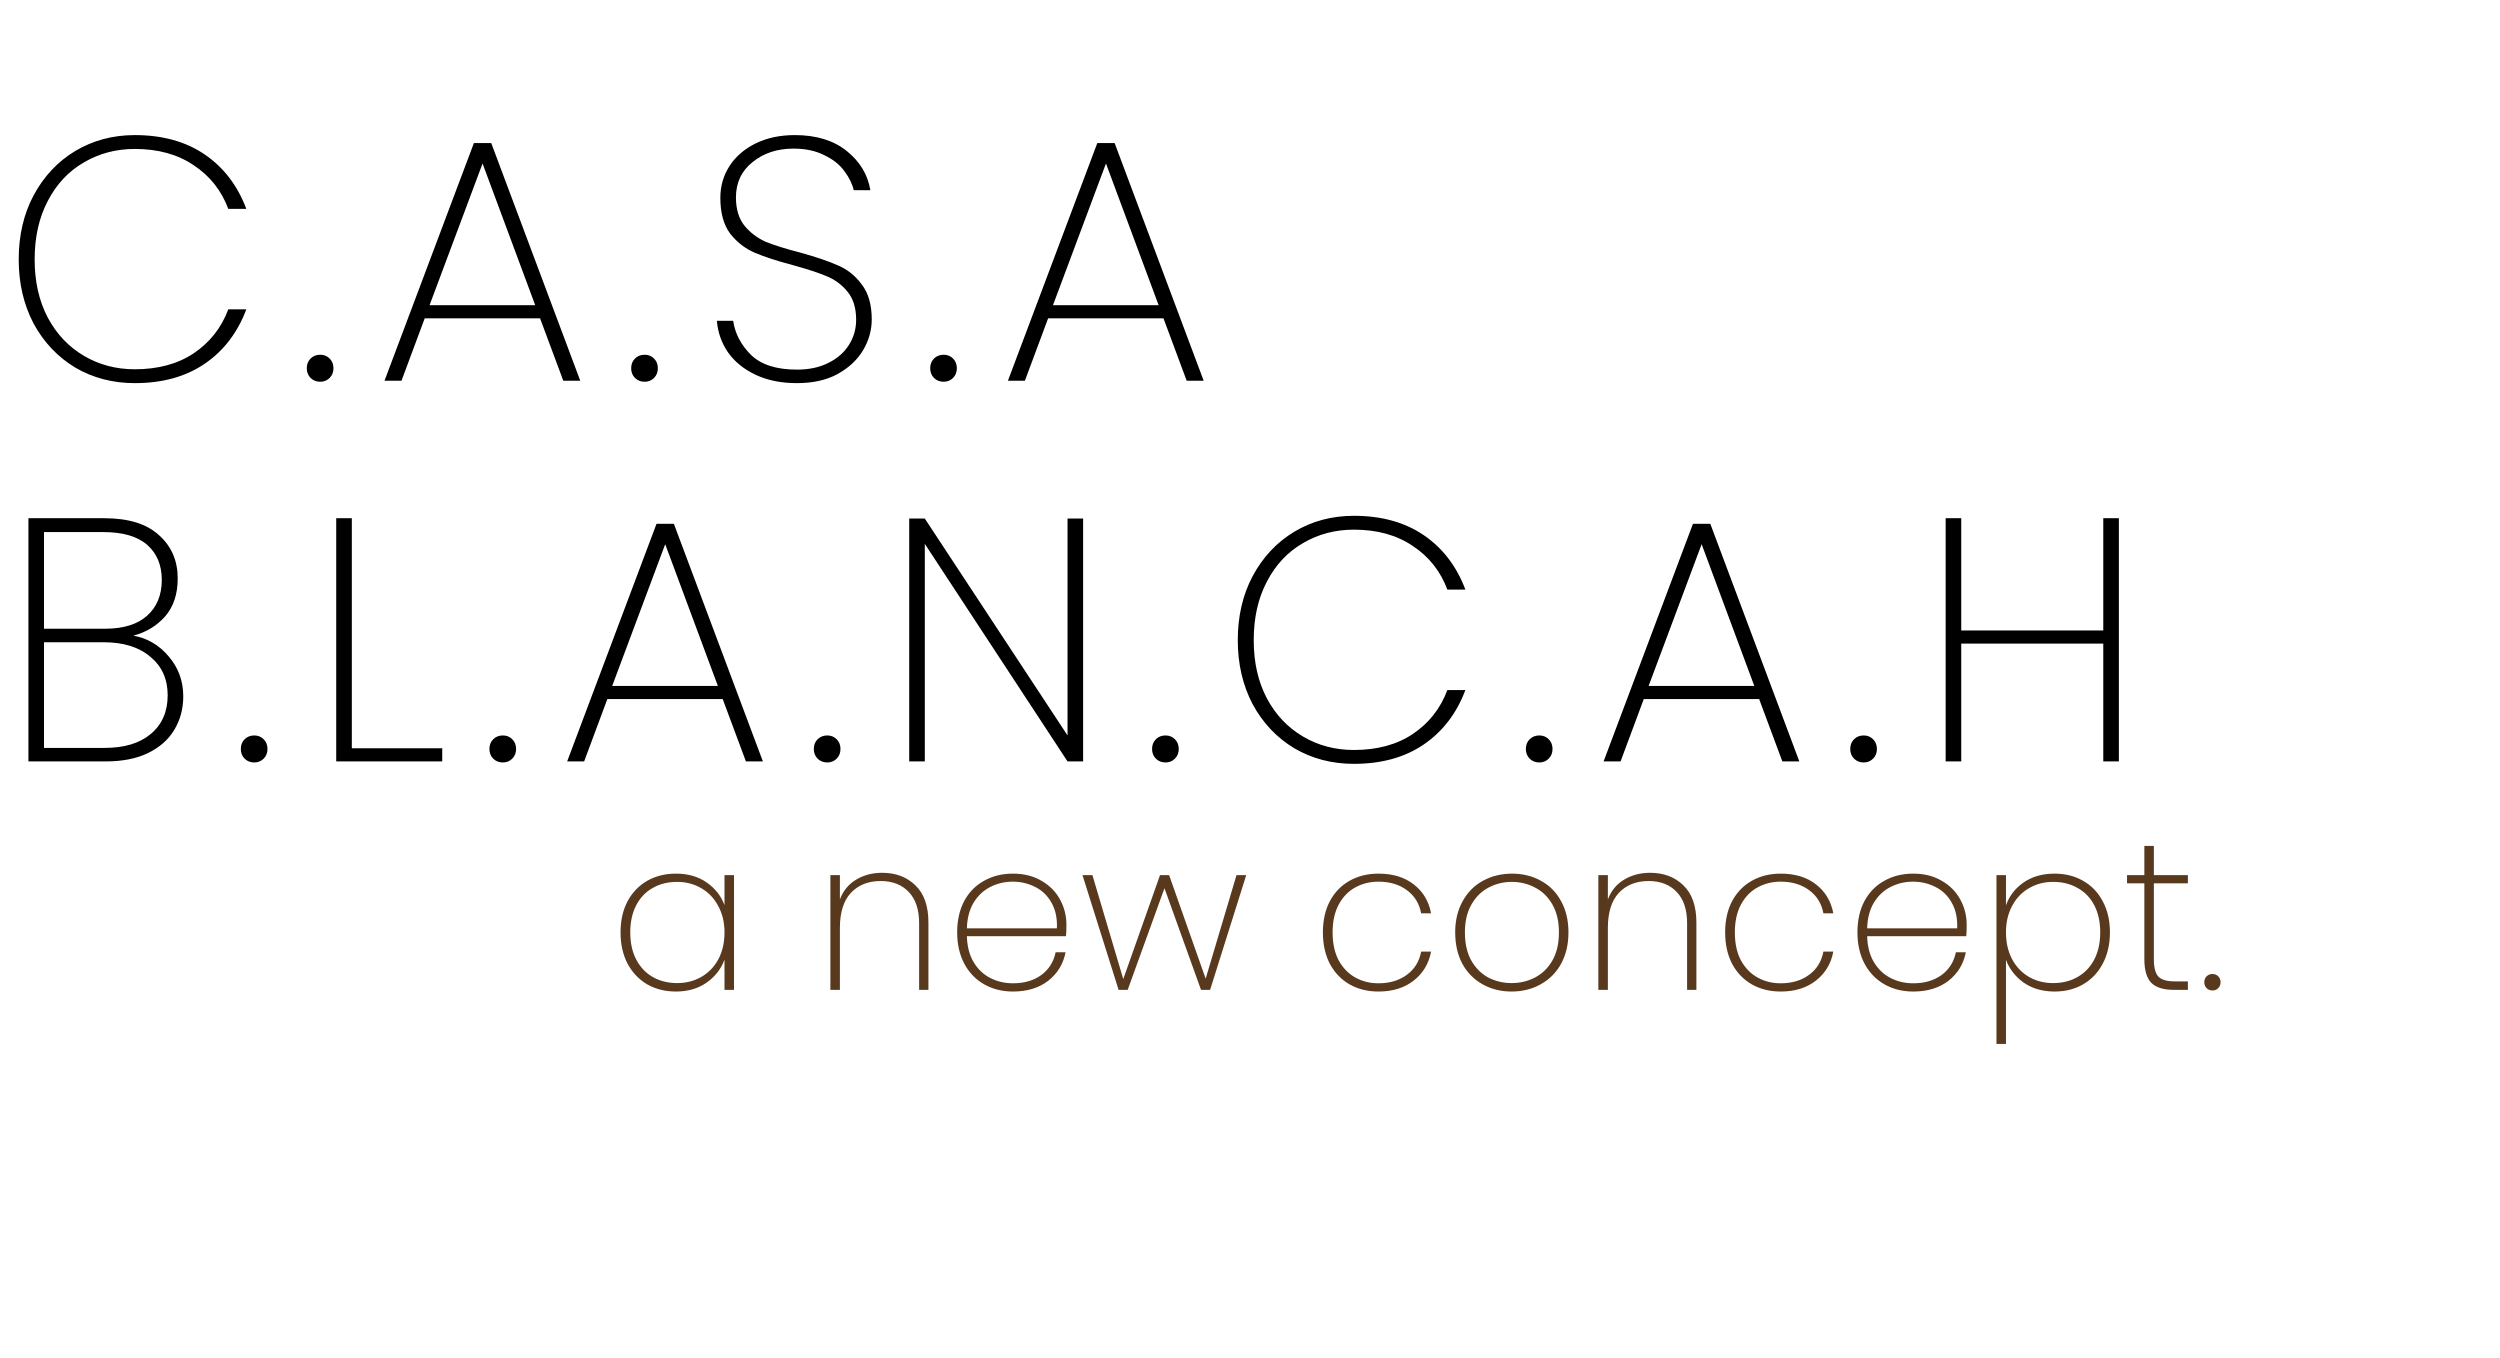<svg width="197" height="107" viewBox="0 0 197 107" fill="none" xmlns="http://www.w3.org/2000/svg">
<path d="M1.474 20.445C1.474 18.553 1.865 16.869 2.648 15.395C3.449 13.903 4.541 12.738 5.924 11.901C7.325 11.064 8.89 10.645 10.619 10.645C12.803 10.645 14.641 11.155 16.134 12.174C17.626 13.193 18.718 14.622 19.41 16.46H17.99C17.444 15.004 16.534 13.857 15.26 13.02C14.004 12.165 12.457 11.737 10.619 11.737C9.145 11.737 7.808 12.092 6.606 12.802C5.405 13.493 4.459 14.503 3.767 15.832C3.076 17.142 2.73 18.68 2.73 20.445C2.73 22.192 3.076 23.721 3.767 25.032C4.459 26.324 5.405 27.325 6.606 28.035C7.808 28.744 9.145 29.099 10.619 29.099C12.457 29.099 14.004 28.68 15.26 27.843C16.534 26.988 17.444 25.832 17.99 24.376H19.41C18.718 26.215 17.626 27.643 16.134 28.662C14.641 29.681 12.803 30.191 10.619 30.191C8.89 30.191 7.325 29.782 5.924 28.963C4.541 28.125 3.449 26.97 2.648 25.496C1.865 24.003 1.474 22.32 1.474 20.445ZM25.239 30.082C24.929 30.082 24.675 29.982 24.474 29.782C24.274 29.581 24.174 29.327 24.174 29.017C24.174 28.708 24.274 28.453 24.474 28.253C24.675 28.053 24.929 27.953 25.239 27.953C25.53 27.953 25.776 28.053 25.976 28.253C26.176 28.453 26.276 28.708 26.276 29.017C26.276 29.327 26.176 29.581 25.976 29.782C25.776 29.982 25.53 30.082 25.239 30.082ZM42.558 25.086H33.467L31.638 30H30.3L37.343 11.273H38.709L45.724 30H44.387L42.558 25.086ZM42.175 24.049L38.026 12.883L33.849 24.049H42.175ZM50.801 30.082C50.491 30.082 50.236 29.982 50.036 29.782C49.836 29.581 49.736 29.327 49.736 29.017C49.736 28.708 49.836 28.453 50.036 28.253C50.236 28.053 50.491 27.953 50.801 27.953C51.092 27.953 51.337 28.053 51.538 28.253C51.738 28.453 51.838 28.708 51.838 29.017C51.838 29.327 51.738 29.581 51.538 29.782C51.337 29.982 51.092 30.082 50.801 30.082ZM62.796 30.191C61.559 30.191 60.476 29.973 59.548 29.536C58.62 29.099 57.892 28.508 57.364 27.762C56.854 27.015 56.563 26.187 56.49 25.277H57.773C57.919 26.278 58.383 27.17 59.166 27.953C59.966 28.735 61.176 29.126 62.796 29.126C63.743 29.126 64.562 28.953 65.253 28.608C65.963 28.262 66.509 27.789 66.891 27.188C67.273 26.588 67.464 25.923 67.464 25.195C67.464 24.267 67.237 23.53 66.782 22.984C66.345 22.438 65.79 22.029 65.117 21.756C64.462 21.483 63.57 21.192 62.441 20.882C61.204 20.555 60.203 20.227 59.438 19.899C58.692 19.572 58.055 19.071 57.528 18.398C57.018 17.706 56.763 16.769 56.763 15.586C56.763 14.676 57 13.848 57.473 13.102C57.964 12.338 58.656 11.737 59.548 11.3C60.439 10.863 61.468 10.645 62.632 10.645C64.325 10.645 65.69 11.064 66.727 11.901C67.765 12.738 68.383 13.766 68.584 14.986H67.273C67.164 14.494 66.918 13.994 66.536 13.484C66.172 12.975 65.644 12.556 64.953 12.228C64.279 11.883 63.47 11.71 62.523 11.71C61.249 11.71 60.175 12.065 59.302 12.774C58.428 13.466 57.992 14.394 57.992 15.559C57.992 16.487 58.219 17.233 58.674 17.797C59.129 18.343 59.684 18.762 60.339 19.053C61.013 19.326 61.914 19.608 63.042 19.899C64.298 20.245 65.29 20.582 66.017 20.909C66.764 21.219 67.392 21.719 67.901 22.411C68.429 23.084 68.693 24.003 68.693 25.168C68.693 26.023 68.465 26.833 68.01 27.598C67.555 28.362 66.882 28.99 65.99 29.481C65.117 29.954 64.052 30.191 62.796 30.191ZM74.363 30.082C74.054 30.082 73.799 29.982 73.599 29.782C73.399 29.581 73.299 29.327 73.299 29.017C73.299 28.708 73.399 28.453 73.599 28.253C73.799 28.053 74.054 27.953 74.363 27.953C74.654 27.953 74.9 28.053 75.1 28.253C75.3 28.453 75.4 28.708 75.4 29.017C75.4 29.327 75.3 29.581 75.1 29.782C74.9 29.982 74.654 30.082 74.363 30.082ZM91.682 25.086H82.591L80.762 30H79.425L86.468 11.273H87.833L94.849 30H93.511L91.682 25.086ZM91.3 24.049L87.15 12.883L82.974 24.049H91.3Z" fill="black"/>
<path d="M10.51 50.09C11.62 50.291 12.548 50.837 13.295 51.728C14.059 52.62 14.441 53.667 14.441 54.868C14.441 55.851 14.205 56.733 13.731 57.516C13.276 58.28 12.585 58.89 11.657 59.345C10.747 59.782 9.637 60 8.326 60H2.239V40.836H8.217C10.128 40.836 11.566 41.282 12.53 42.174C13.513 43.047 14.004 44.185 14.004 45.586C14.004 46.806 13.677 47.797 13.022 48.562C12.366 49.308 11.529 49.818 10.51 50.09ZM3.467 49.544H8.272C9.709 49.544 10.81 49.208 11.575 48.534C12.357 47.843 12.749 46.897 12.749 45.695C12.749 44.531 12.366 43.611 11.602 42.938C10.838 42.265 9.682 41.928 8.135 41.928H3.467V49.544ZM8.244 58.935C9.791 58.935 11.002 58.571 11.875 57.843C12.767 57.097 13.213 56.078 13.213 54.786C13.213 53.512 12.758 52.502 11.848 51.756C10.956 50.991 9.728 50.609 8.162 50.609H3.467V58.935H8.244ZM20.04 60.082C19.731 60.082 19.476 59.982 19.276 59.782C19.076 59.581 18.976 59.327 18.976 59.017C18.976 58.708 19.076 58.453 19.276 58.253C19.476 58.053 19.731 57.953 20.04 57.953C20.331 57.953 20.577 58.053 20.777 58.253C20.977 58.453 21.078 58.708 21.078 59.017C21.078 59.327 20.977 59.581 20.777 59.782C20.577 59.982 20.331 60.082 20.04 60.082ZM27.723 58.963H34.848V60H26.494V40.836H27.723V58.963ZM39.63 60.082C39.321 60.082 39.066 59.982 38.866 59.782C38.666 59.581 38.566 59.327 38.566 59.017C38.566 58.708 38.666 58.453 38.866 58.253C39.066 58.053 39.321 57.953 39.63 57.953C39.922 57.953 40.167 58.053 40.367 58.253C40.568 58.453 40.668 58.708 40.668 59.017C40.668 59.327 40.568 59.581 40.367 59.782C40.167 59.982 39.922 60.082 39.63 60.082ZM56.949 55.086H47.859L46.03 60H44.692L51.735 41.273H53.1L60.116 60H58.778L56.949 55.086ZM56.567 54.049L52.418 42.883L48.241 54.049H56.567ZM65.192 60.082C64.883 60.082 64.628 59.982 64.428 59.782C64.228 59.581 64.128 59.327 64.128 59.017C64.128 58.708 64.228 58.453 64.428 58.253C64.628 58.053 64.883 57.953 65.192 57.953C65.484 57.953 65.729 58.053 65.929 58.253C66.13 58.453 66.23 58.708 66.23 59.017C66.23 59.327 66.13 59.581 65.929 59.782C65.729 59.982 65.484 60.082 65.192 60.082ZM85.35 60H84.122L72.875 42.856V60H71.646V40.863H72.875L84.122 57.953V40.863H85.35V60ZM91.847 60.082C91.538 60.082 91.283 59.982 91.083 59.782C90.883 59.581 90.783 59.327 90.783 59.017C90.783 58.708 90.883 58.453 91.083 58.253C91.283 58.053 91.538 57.953 91.847 57.953C92.138 57.953 92.384 58.053 92.584 58.253C92.784 58.453 92.885 58.708 92.885 59.017C92.885 59.327 92.784 59.581 92.584 59.782C92.384 59.982 92.138 60.082 91.847 60.082ZM97.537 50.445C97.537 48.553 97.928 46.869 98.711 45.395C99.511 43.903 100.603 42.738 101.987 41.901C103.388 41.064 104.953 40.645 106.682 40.645C108.866 40.645 110.704 41.155 112.196 42.174C113.689 43.193 114.781 44.622 115.472 46.46H114.053C113.507 45.004 112.597 43.857 111.323 43.02C110.067 42.165 108.52 41.737 106.682 41.737C105.208 41.737 103.87 42.092 102.669 42.802C101.468 43.493 100.521 44.503 99.83 45.832C99.138 47.142 98.793 48.68 98.793 50.445C98.793 52.193 99.138 53.721 99.83 55.032C100.521 56.324 101.468 57.325 102.669 58.035C103.87 58.744 105.208 59.099 106.682 59.099C108.52 59.099 110.067 58.681 111.323 57.843C112.597 56.988 113.507 55.832 114.053 54.376H115.472C114.781 56.215 113.689 57.643 112.196 58.662C110.704 59.681 108.866 60.191 106.682 60.191C104.953 60.191 103.388 59.782 101.987 58.963C100.603 58.126 99.511 56.97 98.711 55.496C97.928 54.003 97.537 52.32 97.537 50.445ZM121.301 60.082C120.992 60.082 120.737 59.982 120.537 59.782C120.337 59.581 120.237 59.327 120.237 59.017C120.237 58.708 120.337 58.453 120.537 58.253C120.737 58.053 120.992 57.953 121.301 57.953C121.593 57.953 121.838 58.053 122.038 58.253C122.239 58.453 122.339 58.708 122.339 59.017C122.339 59.327 122.239 59.581 122.038 59.782C121.838 59.982 121.593 60.082 121.301 60.082ZM138.62 55.086H129.53L127.701 60H126.363L133.406 41.273H134.771L141.787 60H140.449L138.62 55.086ZM138.238 54.049L134.089 42.883L129.912 54.049H138.238ZM146.863 60.082C146.554 60.082 146.299 59.982 146.099 59.782C145.899 59.581 145.799 59.327 145.799 59.017C145.799 58.708 145.899 58.453 146.099 58.253C146.299 58.053 146.554 57.953 146.863 57.953C147.154 57.953 147.4 58.053 147.6 58.253C147.801 58.453 147.901 58.708 147.901 59.017C147.901 59.327 147.801 59.581 147.6 59.782C147.4 59.982 147.154 60.082 146.863 60.082ZM166.967 40.836V60H165.738V50.718H154.546V60H153.317V40.836H154.546V49.681H165.738V40.836H166.967Z" fill="black"/>
<path d="M48.899 73.471C48.899 72.539 49.082 71.723 49.449 71.023C49.826 70.324 50.342 69.786 50.997 69.408C51.663 69.031 52.418 68.842 53.261 68.842C54.216 68.842 55.026 69.075 55.693 69.542C56.358 70.008 56.825 70.602 57.091 71.323V68.959H57.84V78H57.091V75.619C56.825 76.352 56.353 76.957 55.676 77.434C55.01 77.9 54.205 78.133 53.261 78.133C52.418 78.133 51.663 77.945 50.997 77.567C50.342 77.179 49.826 76.635 49.449 75.935C49.082 75.225 48.899 74.403 48.899 73.471ZM57.091 73.471C57.091 72.683 56.925 71.989 56.592 71.39C56.27 70.779 55.826 70.313 55.26 69.991C54.694 69.658 54.061 69.492 53.361 69.492C52.629 69.492 51.985 69.653 51.43 69.975C50.875 70.285 50.442 70.74 50.131 71.34C49.82 71.939 49.665 72.65 49.665 73.471C49.665 74.293 49.82 75.003 50.131 75.602C50.442 76.202 50.875 76.662 51.43 76.984C51.996 77.306 52.64 77.467 53.361 77.467C54.061 77.467 54.694 77.306 55.26 76.984C55.837 76.651 56.286 76.185 56.608 75.586C56.93 74.975 57.091 74.27 57.091 73.471ZM69.514 68.776C70.59 68.776 71.467 69.109 72.144 69.775C72.822 70.43 73.16 71.406 73.16 72.705V78H72.427V72.755C72.427 71.678 72.156 70.857 71.612 70.291C71.068 69.714 70.33 69.425 69.397 69.425C68.42 69.425 67.638 69.736 67.049 70.357C66.472 70.979 66.184 71.9 66.184 73.121V78H65.434V68.959H66.184V70.874C66.439 70.197 66.861 69.68 67.449 69.325C68.048 68.959 68.737 68.776 69.514 68.776ZM84.034 72.872C84.034 73.271 84.023 73.571 84 73.771H76.191C76.213 74.581 76.391 75.264 76.724 75.819C77.057 76.374 77.496 76.79 78.04 77.068C78.583 77.345 79.177 77.484 79.821 77.484C80.709 77.484 81.453 77.267 82.052 76.835C82.652 76.391 83.029 75.791 83.184 75.036H83.967C83.79 75.957 83.334 76.707 82.602 77.284C81.869 77.85 80.942 78.133 79.821 78.133C78.978 78.133 78.223 77.945 77.557 77.567C76.891 77.19 76.369 76.651 75.992 75.952C75.614 75.242 75.425 74.415 75.425 73.471C75.425 72.528 75.609 71.706 75.975 71.007C76.352 70.308 76.874 69.775 77.54 69.408C78.206 69.031 78.966 68.842 79.821 68.842C80.687 68.842 81.436 69.031 82.069 69.408C82.713 69.775 83.201 70.269 83.534 70.89C83.867 71.501 84.034 72.161 84.034 72.872ZM83.284 73.155C83.318 72.356 83.173 71.678 82.852 71.123C82.541 70.568 82.113 70.158 81.569 69.891C81.025 69.614 80.437 69.475 79.804 69.475C79.172 69.475 78.583 69.614 78.04 69.891C77.507 70.158 77.068 70.568 76.724 71.123C76.391 71.678 76.213 72.356 76.191 73.155H83.284ZM98.203 68.959L95.356 78H94.64L91.76 69.991L88.862 78H88.146L85.299 68.959H86.082L88.513 77.151L91.41 68.959H92.126L95.006 77.118L97.437 68.959H98.203ZM104.244 73.471C104.244 72.528 104.427 71.706 104.794 71.007C105.171 70.308 105.687 69.775 106.342 69.408C107.008 69.031 107.769 68.842 108.623 68.842C109.756 68.842 110.682 69.125 111.404 69.691C112.137 70.257 112.592 71.018 112.769 71.972H111.987C111.842 71.195 111.465 70.585 110.855 70.141C110.255 69.697 109.511 69.475 108.623 69.475C107.957 69.475 107.352 69.625 106.808 69.924C106.265 70.213 105.826 70.663 105.493 71.273C105.171 71.873 105.01 72.605 105.01 73.471C105.01 74.348 105.171 75.086 105.493 75.686C105.826 76.285 106.265 76.735 106.808 77.034C107.352 77.334 107.957 77.484 108.623 77.484C109.511 77.484 110.255 77.262 110.855 76.818C111.465 76.374 111.842 75.763 111.987 74.986H112.769C112.592 75.93 112.137 76.69 111.404 77.267C110.671 77.845 109.745 78.133 108.623 78.133C107.769 78.133 107.008 77.945 106.342 77.567C105.687 77.19 105.171 76.651 104.794 75.952C104.427 75.242 104.244 74.415 104.244 73.471ZM119.115 78.133C118.271 78.133 117.511 77.945 116.834 77.567C116.157 77.19 115.624 76.651 115.235 75.952C114.858 75.242 114.669 74.415 114.669 73.471C114.669 72.539 114.863 71.723 115.252 71.023C115.64 70.313 116.173 69.775 116.85 69.408C117.538 69.031 118.304 68.842 119.148 68.842C119.992 68.842 120.752 69.031 121.429 69.408C122.106 69.775 122.634 70.308 123.011 71.007C123.399 71.706 123.594 72.528 123.594 73.471C123.594 74.415 123.399 75.242 123.011 75.952C122.622 76.651 122.084 77.19 121.396 77.567C120.719 77.945 119.958 78.133 119.115 78.133ZM119.115 77.467C119.77 77.467 120.38 77.323 120.946 77.034C121.524 76.735 121.984 76.285 122.328 75.686C122.672 75.086 122.844 74.348 122.844 73.471C122.844 72.605 122.672 71.873 122.328 71.273C121.984 70.674 121.529 70.23 120.963 69.941C120.397 69.641 119.786 69.492 119.131 69.492C118.476 69.492 117.866 69.641 117.3 69.941C116.745 70.23 116.295 70.674 115.951 71.273C115.607 71.873 115.435 72.605 115.435 73.471C115.435 74.348 115.601 75.086 115.935 75.686C116.279 76.285 116.728 76.735 117.283 77.034C117.849 77.323 118.46 77.467 119.115 77.467ZM130.03 68.776C131.106 68.776 131.983 69.109 132.66 69.775C133.338 70.43 133.676 71.406 133.676 72.705V78H132.943V72.755C132.943 71.678 132.672 70.857 132.128 70.291C131.584 69.714 130.846 69.425 129.913 69.425C128.936 69.425 128.154 69.736 127.565 70.357C126.988 70.979 126.7 71.9 126.7 73.121V78H125.95V68.959H126.7V70.874C126.955 70.197 127.377 69.68 127.965 69.325C128.564 68.959 129.253 68.776 130.03 68.776ZM135.941 73.471C135.941 72.528 136.124 71.706 136.491 71.007C136.868 70.308 137.384 69.775 138.039 69.408C138.705 69.031 139.466 68.842 140.32 68.842C141.453 68.842 142.379 69.125 143.101 69.691C143.834 70.257 144.289 71.018 144.466 71.972H143.684C143.539 71.195 143.162 70.585 142.552 70.141C141.952 69.697 141.208 69.475 140.32 69.475C139.654 69.475 139.049 69.625 138.505 69.924C137.962 70.213 137.523 70.663 137.19 71.273C136.868 71.873 136.707 72.605 136.707 73.471C136.707 74.348 136.868 75.086 137.19 75.686C137.523 76.285 137.962 76.735 138.505 77.034C139.049 77.334 139.654 77.484 140.32 77.484C141.208 77.484 141.952 77.262 142.552 76.818C143.162 76.374 143.539 75.763 143.684 74.986H144.466C144.289 75.93 143.834 76.69 143.101 77.267C142.368 77.845 141.442 78.133 140.32 78.133C139.466 78.133 138.705 77.945 138.039 77.567C137.384 77.19 136.868 76.651 136.491 75.952C136.124 75.242 135.941 74.415 135.941 73.471ZM154.974 72.872C154.974 73.271 154.963 73.571 154.941 73.771H147.132C147.154 74.581 147.332 75.264 147.665 75.819C147.998 76.374 148.436 76.79 148.98 77.068C149.524 77.345 150.118 77.484 150.762 77.484C151.65 77.484 152.394 77.267 152.993 76.835C153.592 76.391 153.97 75.791 154.125 75.036H154.908C154.73 75.957 154.275 76.707 153.542 77.284C152.81 77.85 151.883 78.133 150.762 78.133C149.918 78.133 149.163 77.945 148.497 77.567C147.831 77.19 147.31 76.651 146.932 75.952C146.555 75.242 146.366 74.415 146.366 73.471C146.366 72.528 146.549 71.706 146.916 71.007C147.293 70.308 147.815 69.775 148.481 69.408C149.147 69.031 149.907 68.842 150.762 68.842C151.628 68.842 152.377 69.031 153.01 69.408C153.653 69.775 154.142 70.269 154.475 70.89C154.808 71.501 154.974 72.161 154.974 72.872ZM154.225 73.155C154.258 72.356 154.114 71.678 153.792 71.123C153.481 70.568 153.054 70.158 152.51 69.891C151.966 69.614 151.378 69.475 150.745 69.475C150.112 69.475 149.524 69.614 148.98 69.891C148.447 70.158 148.009 70.568 147.665 71.123C147.332 71.678 147.154 72.356 147.132 73.155H154.225ZM158.071 71.34C158.327 70.607 158.787 70.008 159.453 69.542C160.13 69.075 160.946 68.842 161.901 68.842C162.745 68.842 163.494 69.031 164.149 69.408C164.815 69.786 165.331 70.324 165.697 71.023C166.075 71.723 166.263 72.539 166.263 73.471C166.263 74.403 166.075 75.225 165.697 75.935C165.331 76.635 164.815 77.179 164.149 77.567C163.494 77.945 162.745 78.133 161.901 78.133C160.957 78.133 160.147 77.9 159.47 77.434C158.804 76.957 158.338 76.357 158.071 75.636V82.263H157.322V68.959H158.071V71.34ZM165.497 73.471C165.497 72.65 165.342 71.939 165.031 71.34C164.72 70.74 164.282 70.285 163.716 69.975C163.161 69.653 162.517 69.492 161.784 69.492C161.085 69.492 160.452 69.658 159.886 69.991C159.32 70.313 158.876 70.779 158.554 71.39C158.232 71.989 158.071 72.683 158.071 73.471C158.071 74.27 158.232 74.975 158.554 75.586C158.876 76.185 159.32 76.651 159.886 76.984C160.452 77.306 161.085 77.467 161.784 77.467C162.517 77.467 163.161 77.306 163.716 76.984C164.282 76.662 164.72 76.202 165.031 75.602C165.342 75.003 165.497 74.293 165.497 73.471ZM169.724 69.608V75.586C169.724 76.252 169.846 76.712 170.09 76.968C170.335 77.212 170.768 77.334 171.389 77.334H172.405V78H171.273C170.485 78 169.902 77.817 169.524 77.451C169.158 77.073 168.975 76.451 168.975 75.586V69.608H167.61V68.959H168.975V66.661H169.724V68.959H172.405V69.608H169.724ZM174.348 78.05C174.159 78.05 174.004 77.989 173.881 77.867C173.759 77.745 173.698 77.589 173.698 77.401C173.698 77.212 173.759 77.056 173.881 76.934C174.004 76.812 174.159 76.751 174.348 76.751C174.525 76.751 174.675 76.812 174.797 76.934C174.919 77.056 174.98 77.212 174.98 77.401C174.98 77.589 174.919 77.745 174.797 77.867C174.675 77.989 174.525 78.05 174.348 78.05Z" fill="#58391D"/>
</svg>
